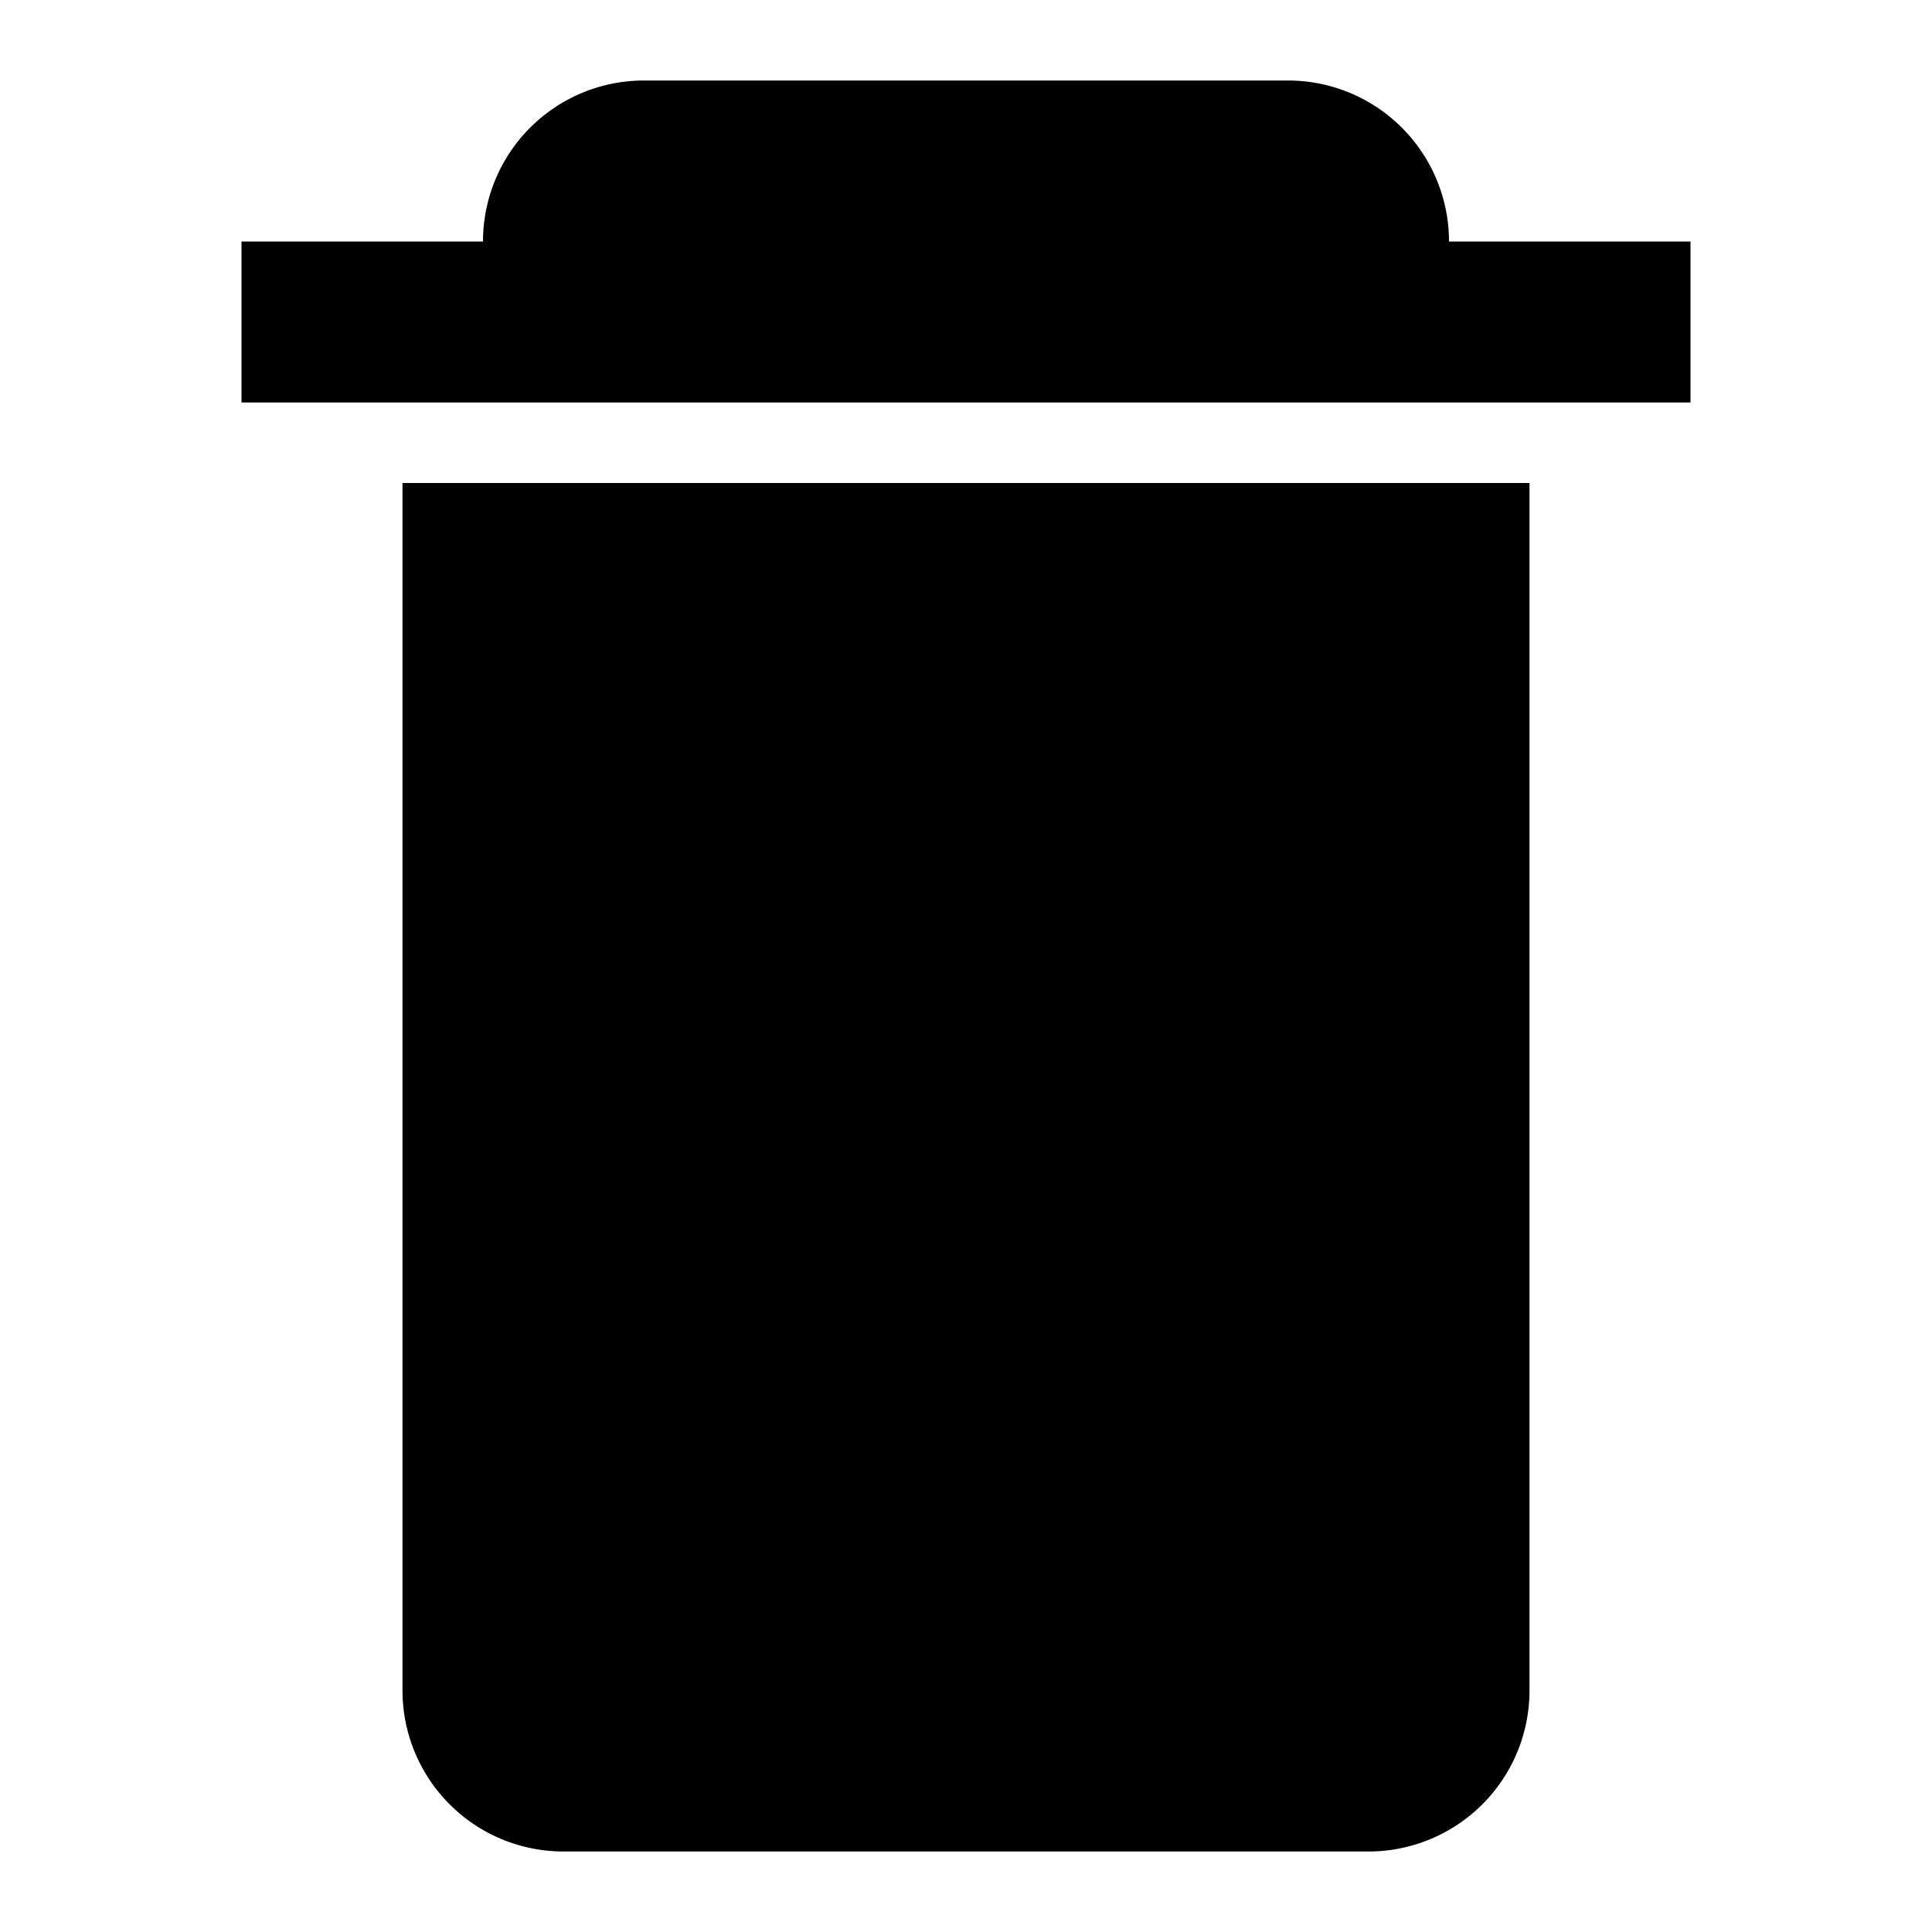 <svg xmlns="http://www.w3.org/2000/svg" width="24" height="24" viewBox="0 0 24 24">
  <path d="M8 1H16A2 2 0 0 1 18 3H21V5H3V3H6A2 2 0 0 1 8 1M5 6V21A2 2 0 0 0 7 23H17A2 2 0 0 0 19 21V6H5M9 9V19H11V9H9M13 9V19H15V9H13"/>
</svg>
